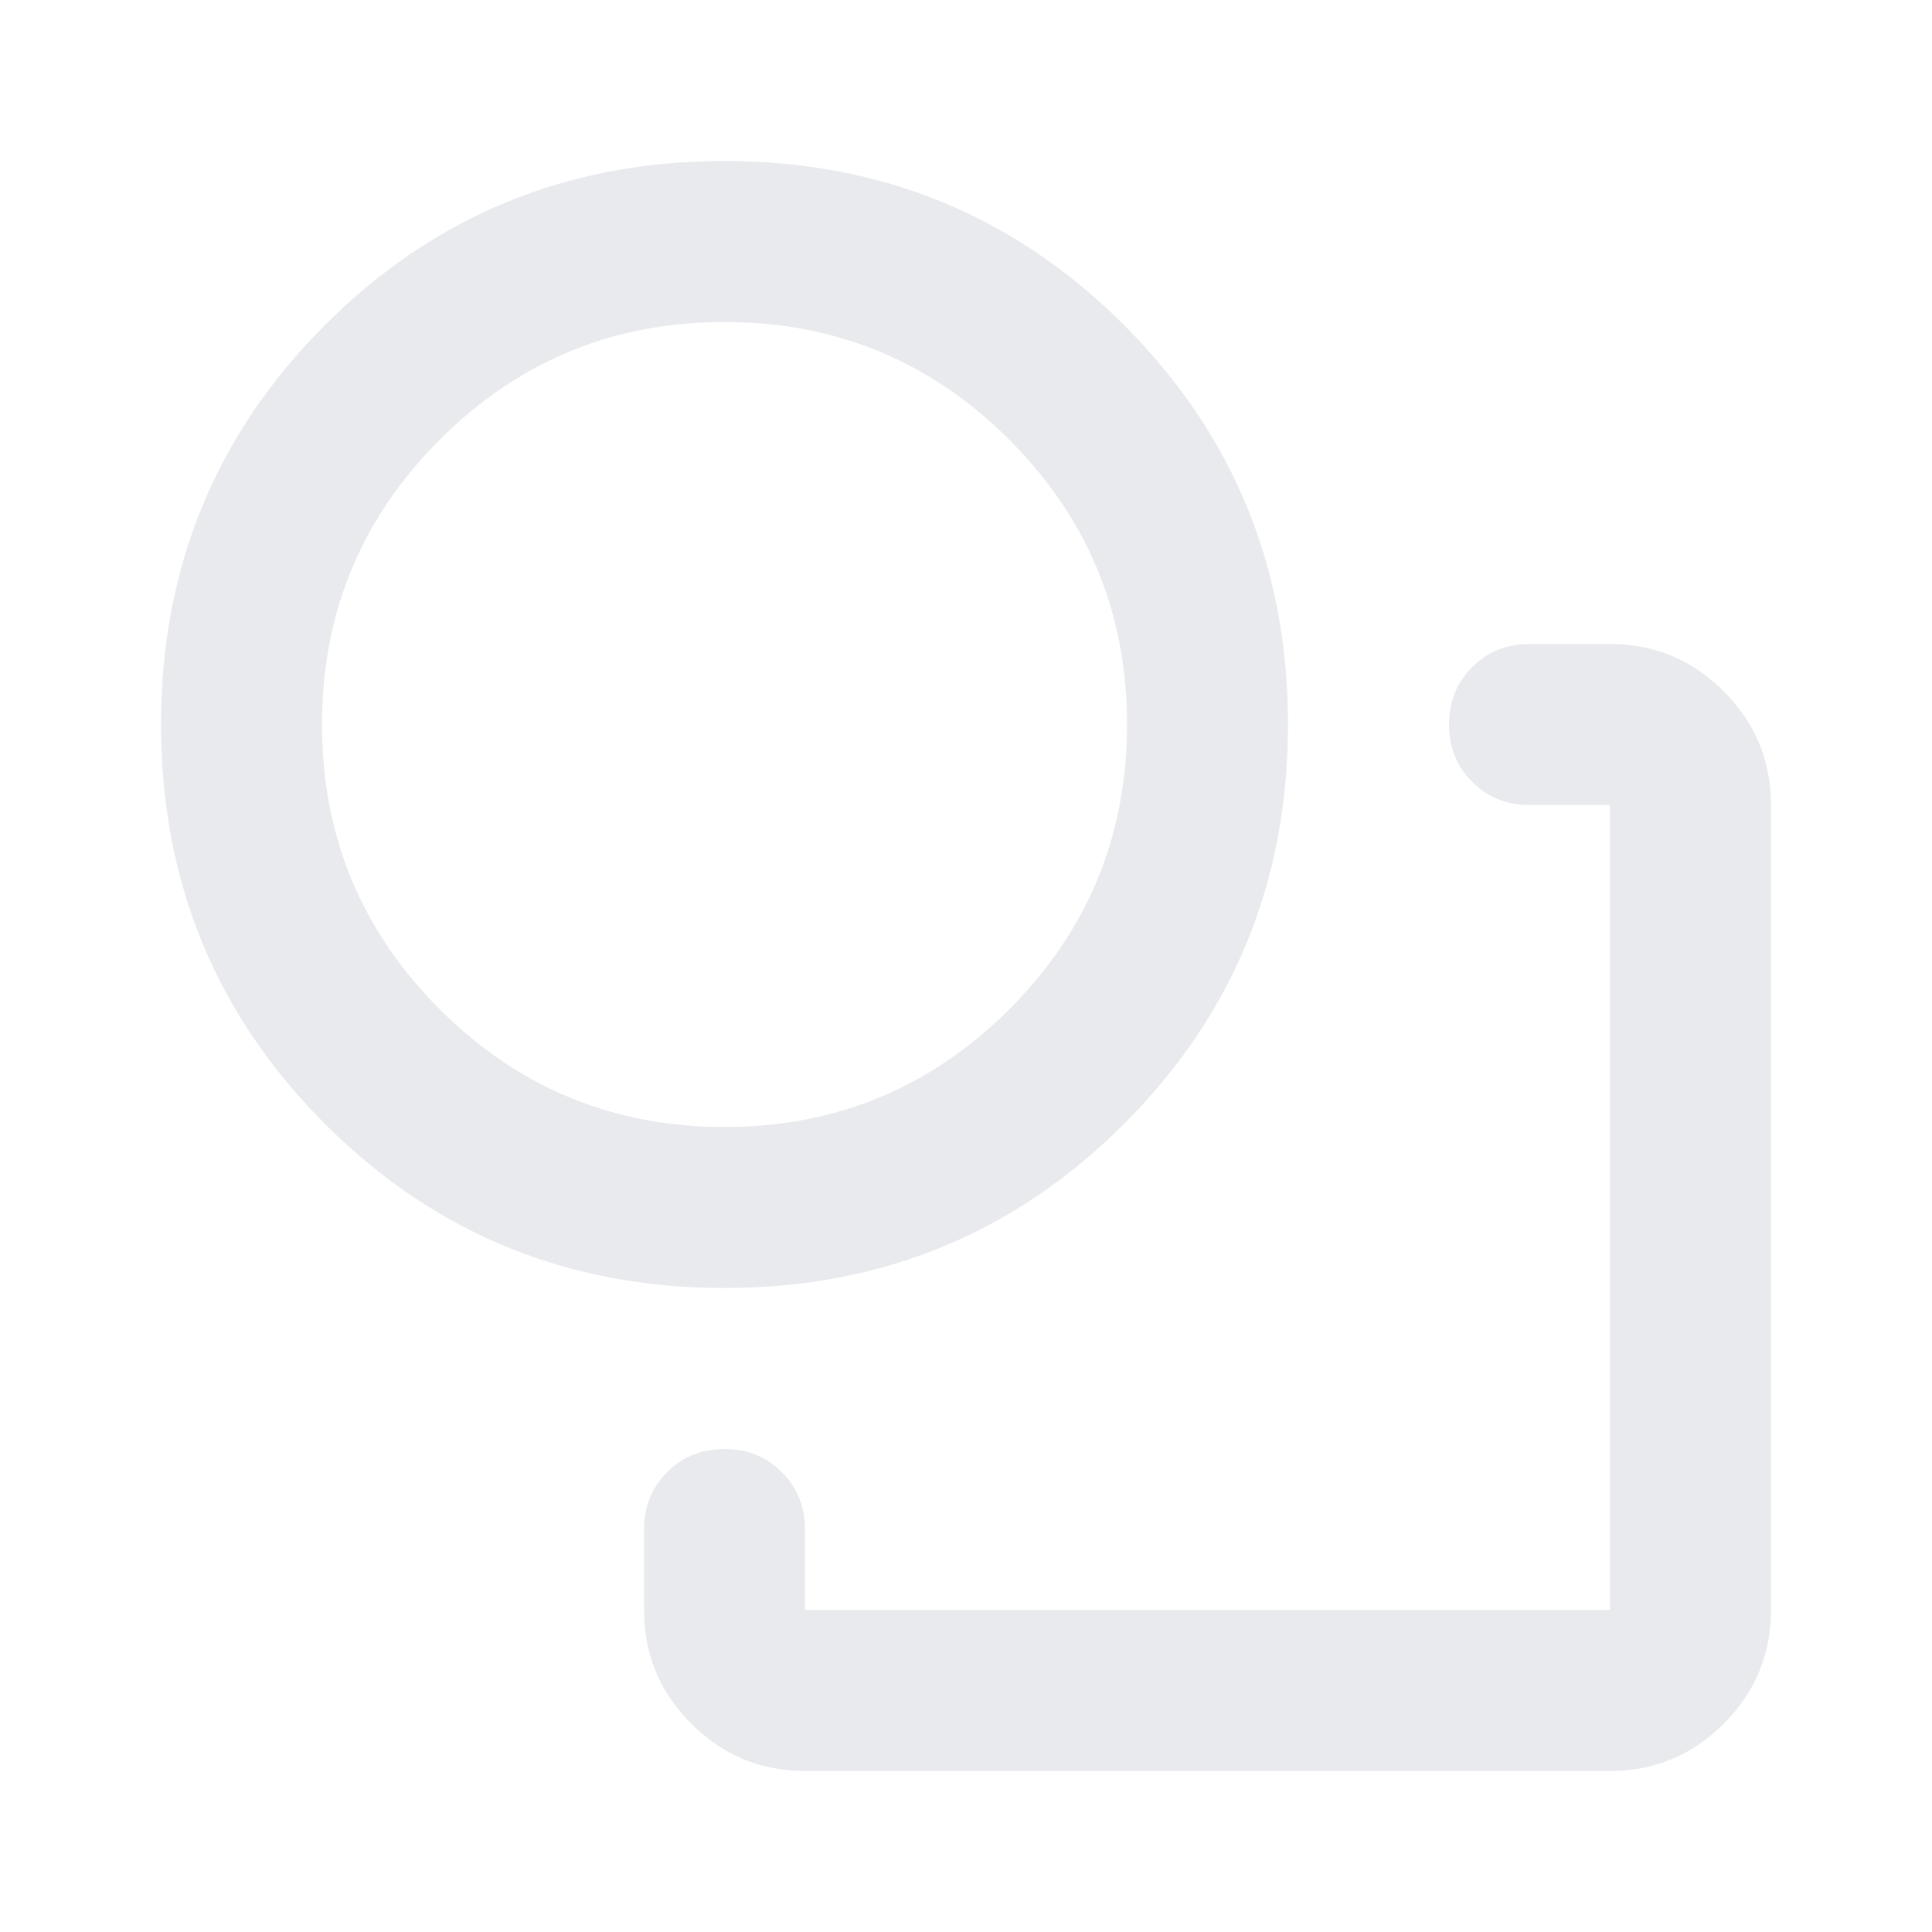 <svg xmlns="http://www.w3.org/2000/svg" height="24px" viewBox="0 -960 960 960" width="24px" fill="#e8eaed"><path d="M600-360ZM400-80q-33 0-56.5-23.5T320-160v-40q0-17 11.5-28.5T360-240q17 0 28.5 11.5T400-200v40h400v-400h-40q-17 0-28.5-11.5T720-600q0-17 11.5-28.5T760-640h40q33 0 56.5 23.5T880-560v400q0 33-23.5 56.5T800-80H400Zm-40-240q-117 0-198.5-81.5T80-600q0-117 81.5-198.5T360-880q117 0 198.5 81.5T640-600q0 117-81.5 198.5T360-320Zm0-80q83 0 141.5-58.5T560-600q0-83-58.5-141.5T360-800q-83 0-141.5 58.5T160-600q0 83 58.5 141.5T360-400Zm0-200Z"/></svg>
